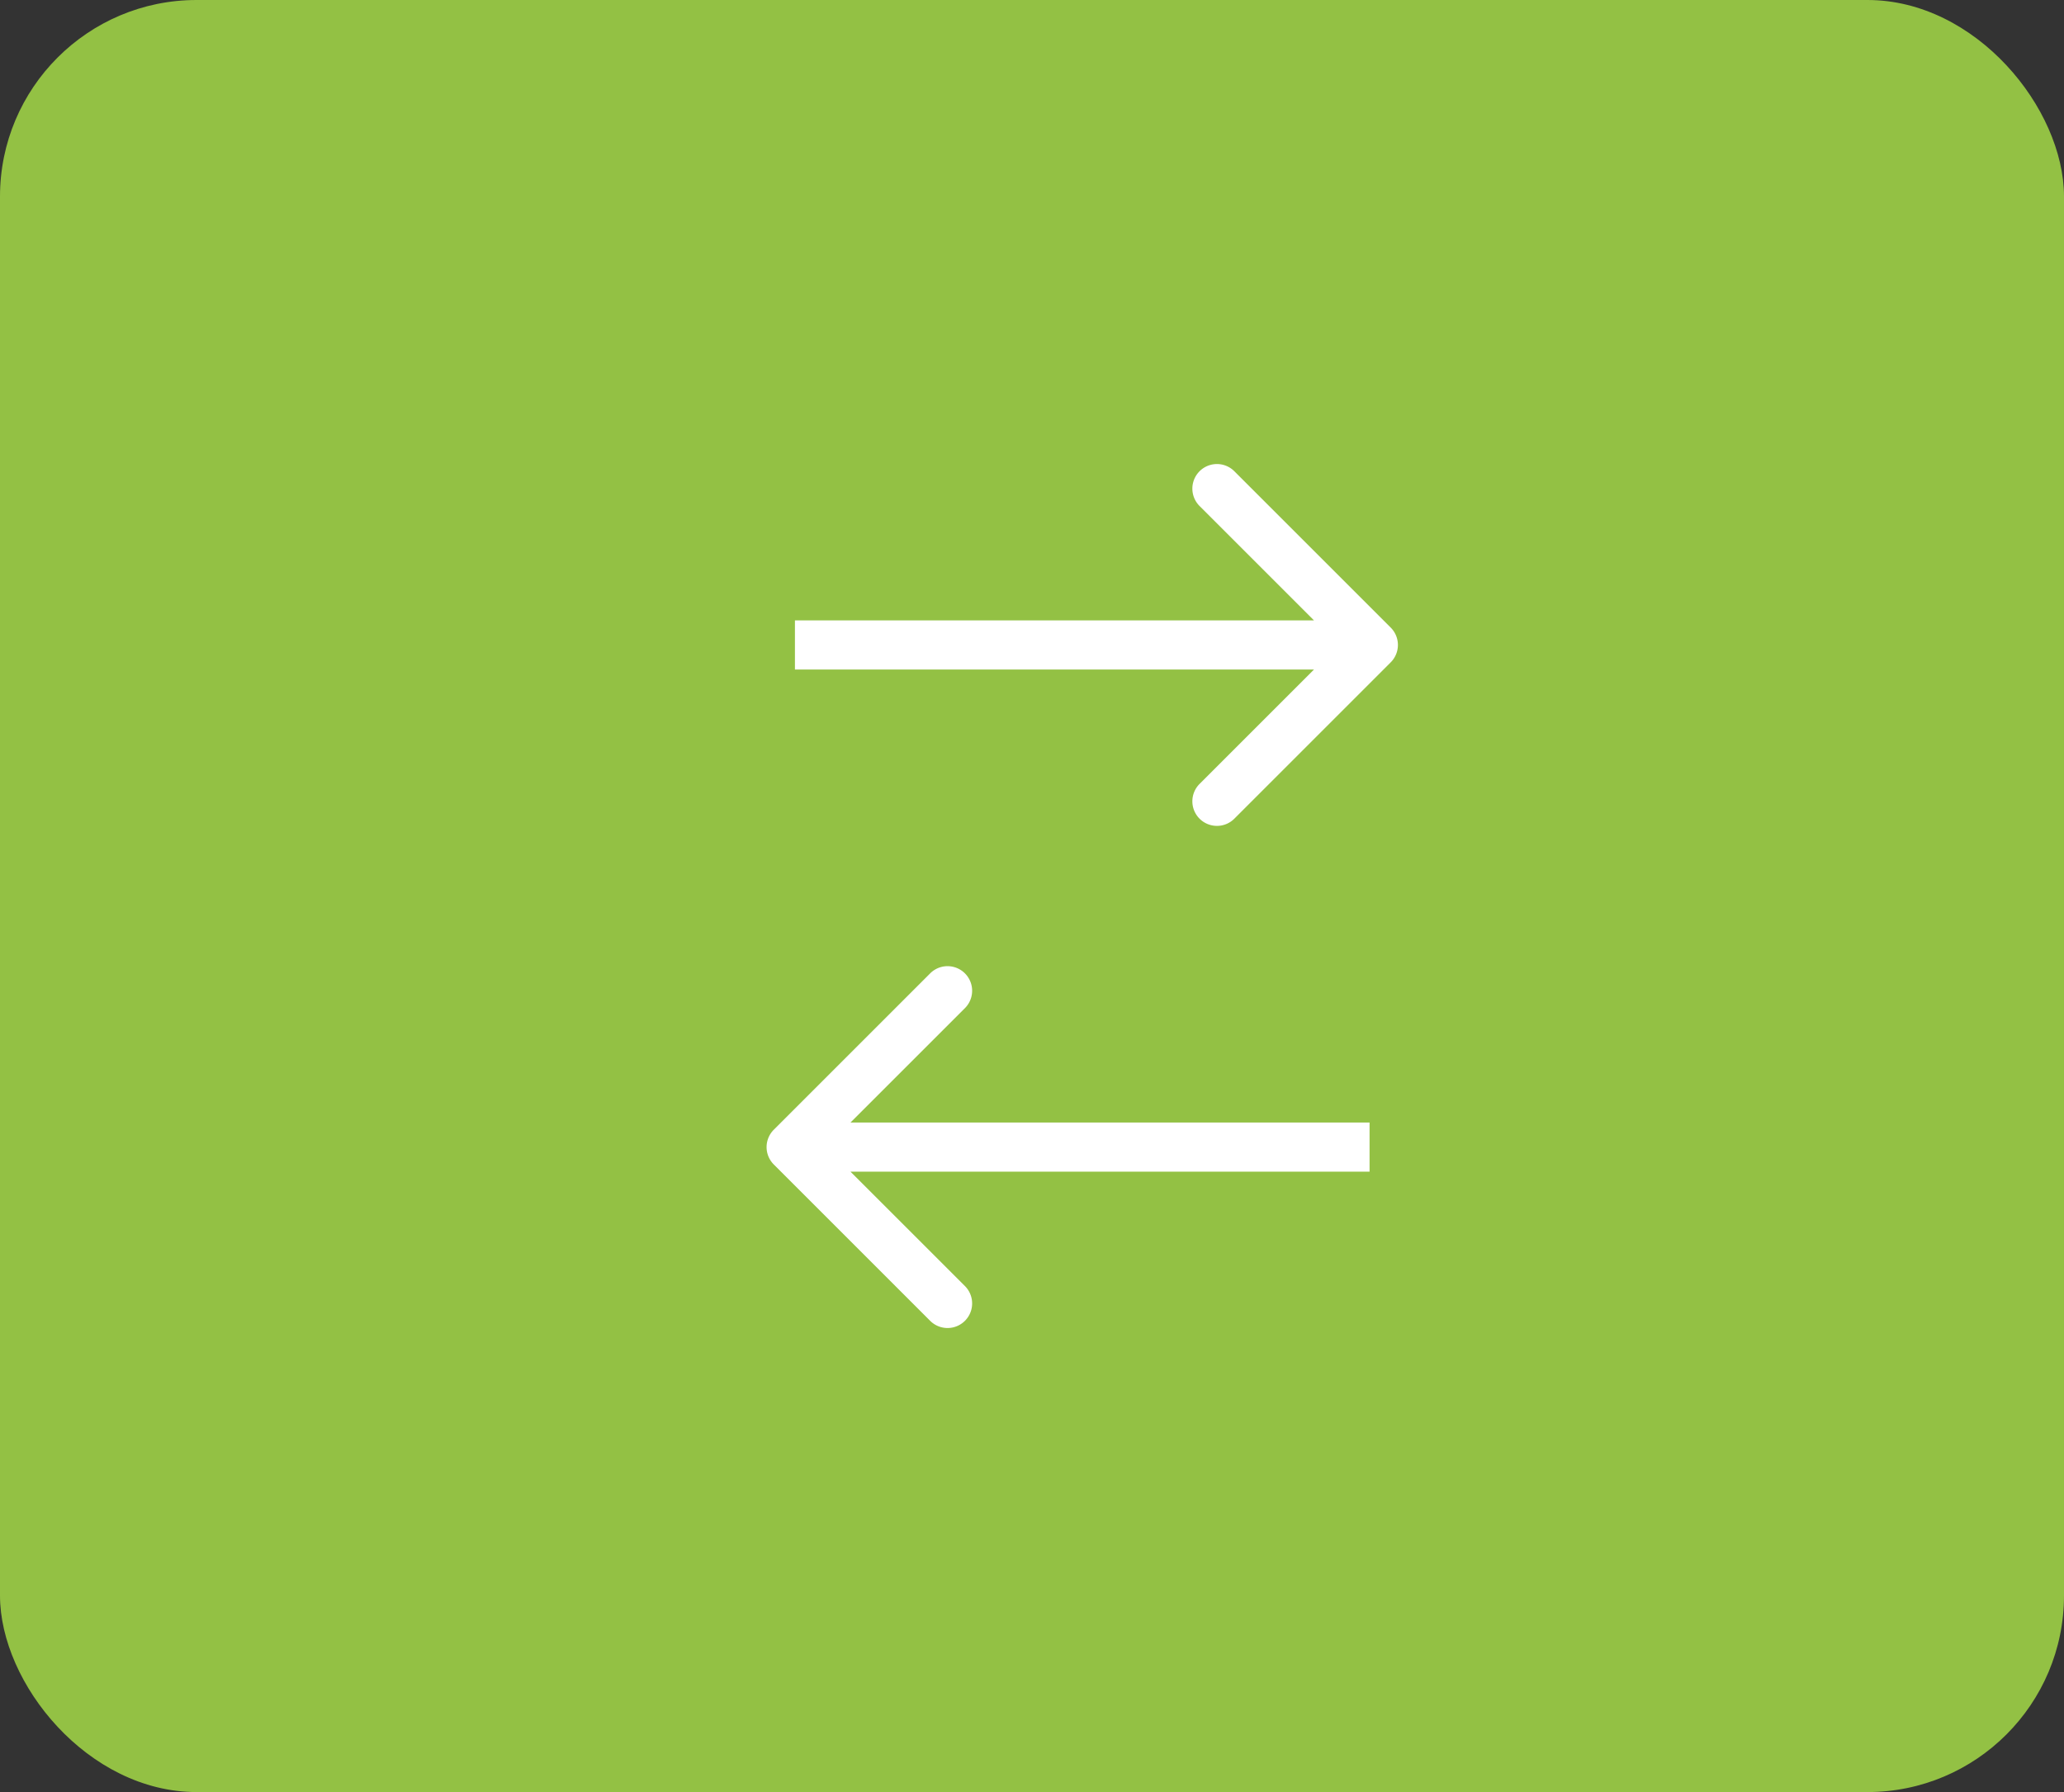 <svg xmlns="http://www.w3.org/2000/svg" width="42" height="36.474" viewBox="0 0 42 36.474"><rect x="0" y="0" width="42" height="36.474" fill="#333333" stroke="none"/><defs><style>.a{fill:#93c144;}.b{fill:#fff;}</style></defs><g transform="translate(-381 -951)"><rect class="a" width="42" height="36.474" rx="4" transform="translate(381 951)"/><path class="b" d="M407.123,963.354a.5.5,0,0,0,0-.708l-3.182-3.182a.5.5,0,0,0-.707.708L406.062,963l-2.828,2.828a.5.5,0,0,0,.707.708ZM395,963.5h11.769v-1H395Z" transform="translate(2.176 1.127)"/><path class="b" d="M394.647,971.646a.5.5,0,0,0,0,.708l3.182,3.182a.5.5,0,1,0,.707-.708L395.707,972l2.829-2.828a.5.5,0,1,0-.707-.708Zm12.123-.146H395v1h11.77Z" transform="translate(2.099 2.347)"/></g></svg>
